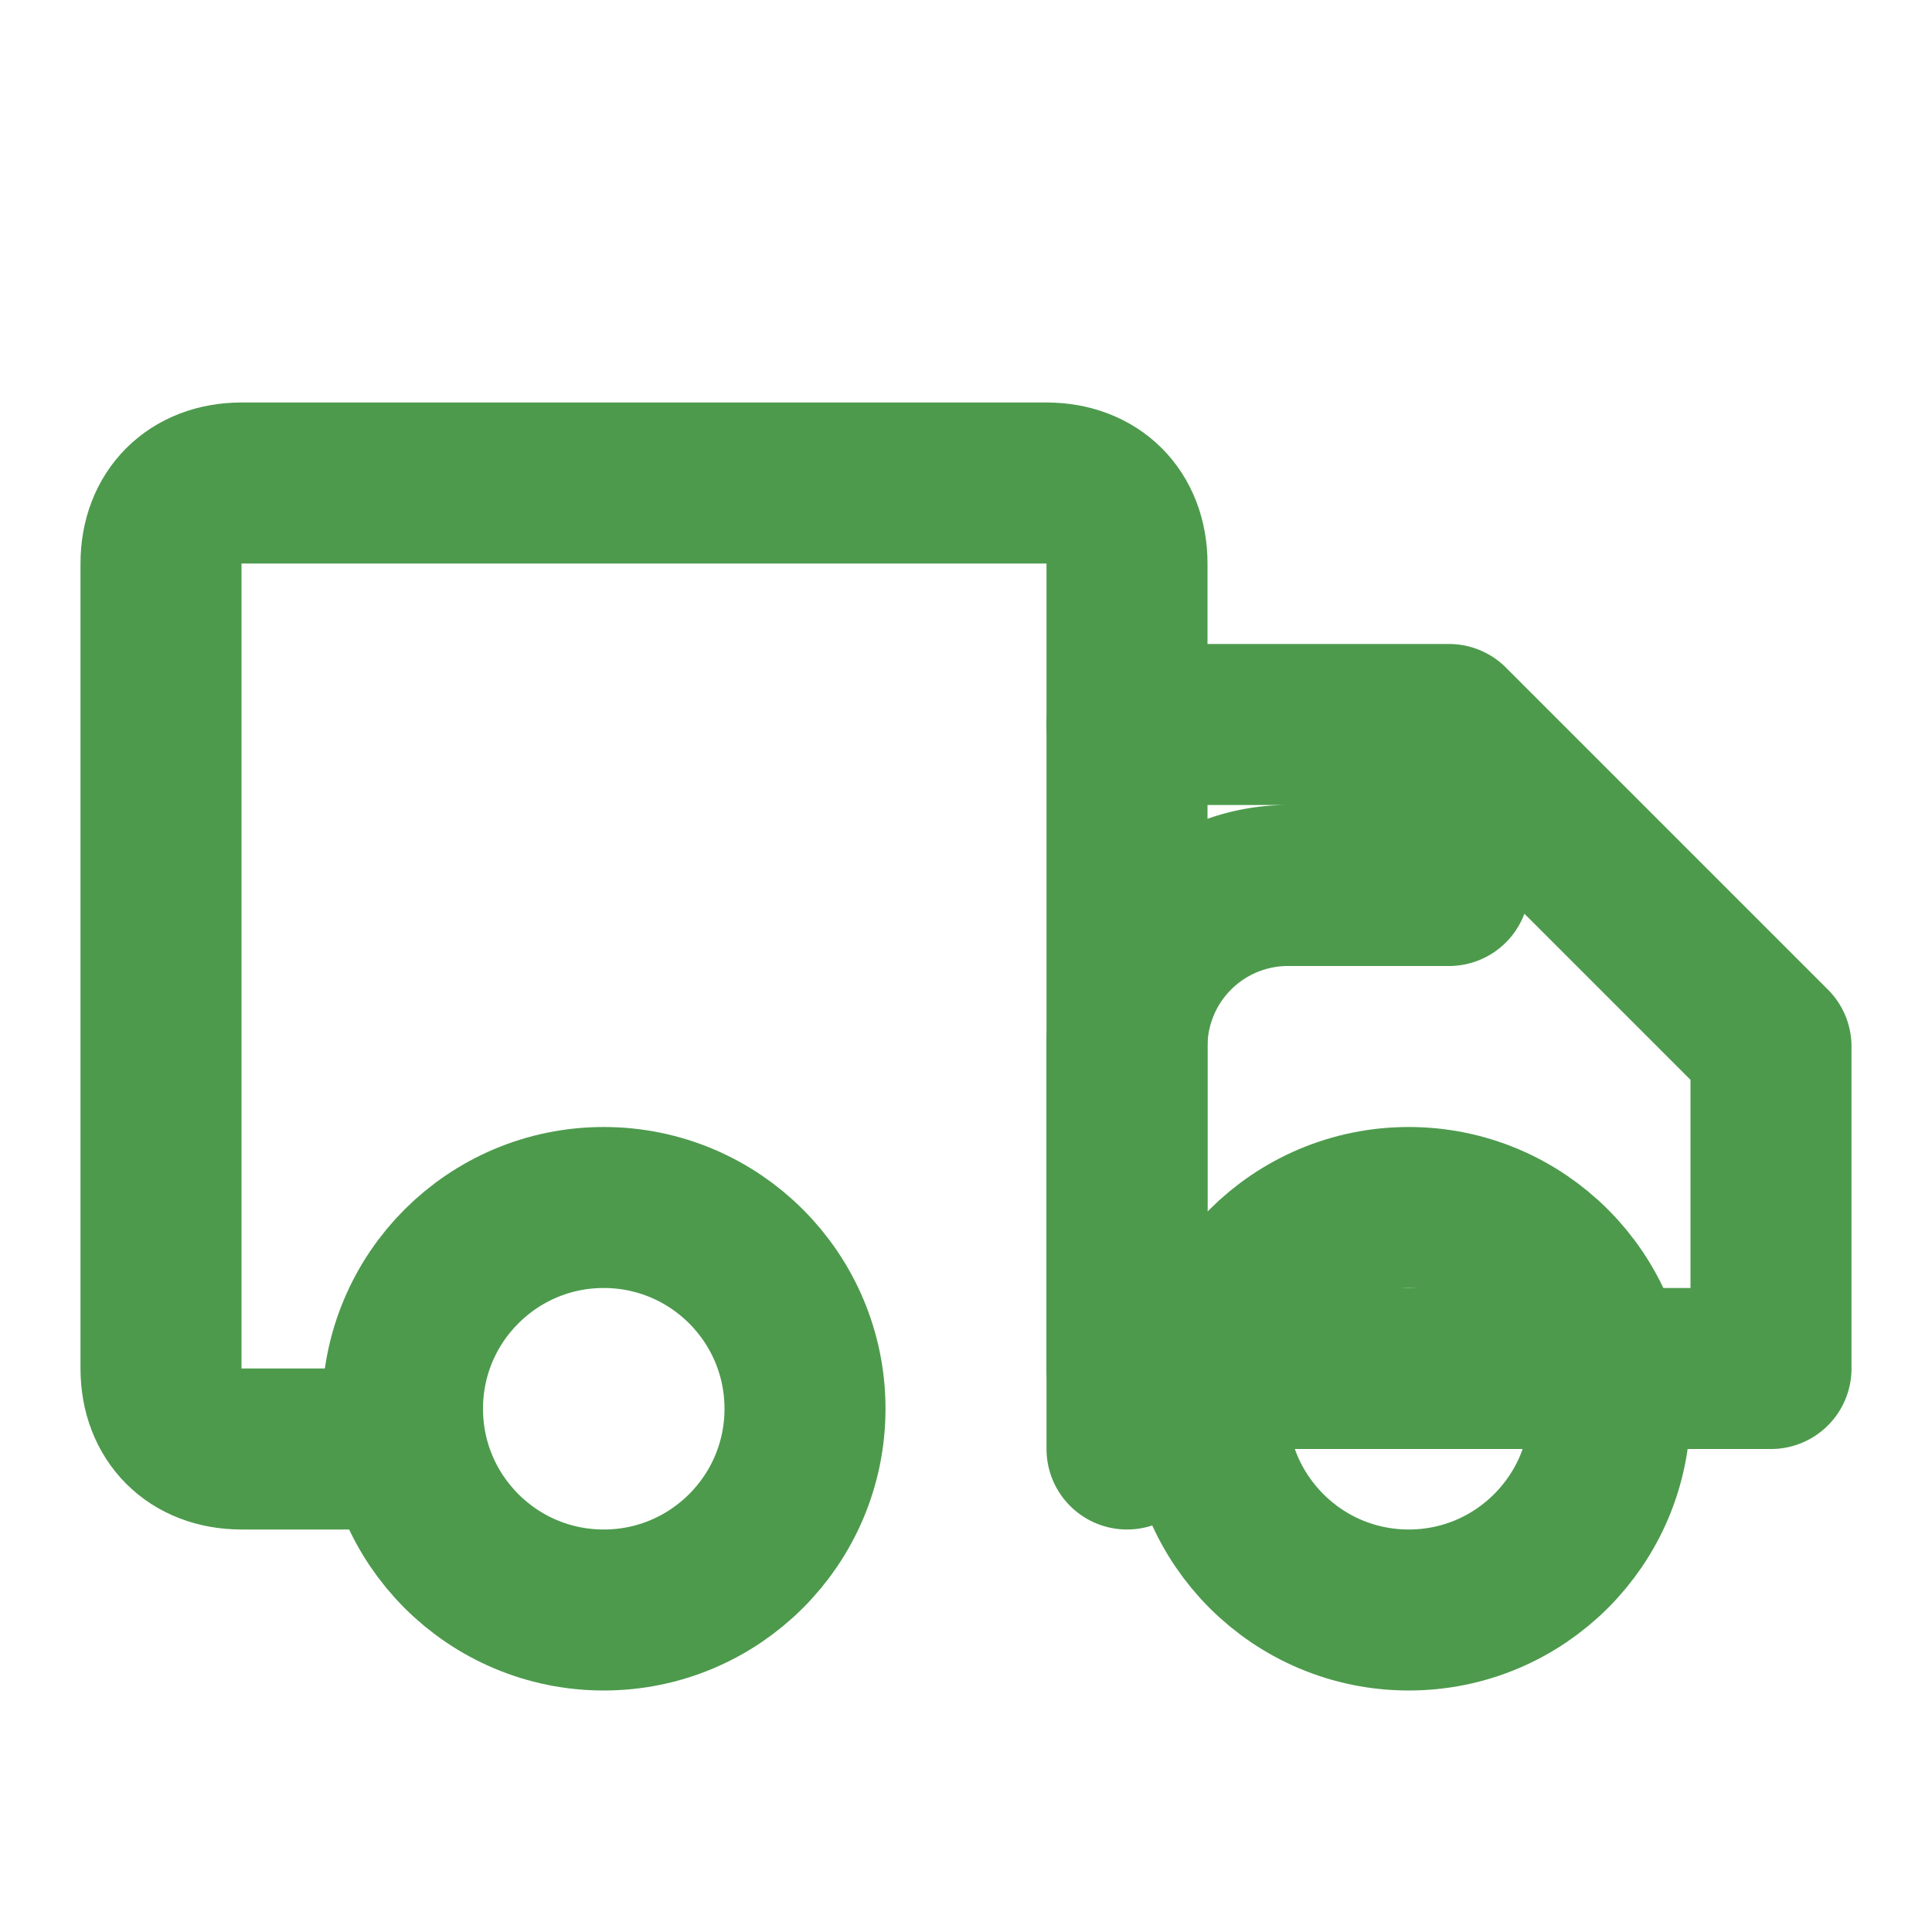 <svg xmlns="http://www.w3.org/2000/svg" viewBox="0 0 24 24" fill="none" stroke="#4D9A4D" stroke-width="2" stroke-linecap="round" stroke-linejoin="round">
  <path d="M5 18H3c-.6 0-1-.4-1-1V7c0-.6.4-1 1-1h10c.6 0 1 .4 1 1v11" />
  <path d="M14 9h4l4 4v4h-8v-4a2 2 0 0 1 2-2h2" />
  <circle cx="7.5" cy="17.5" r="2.5" />
  <circle cx="17.5" cy="17.5" r="2.5" />
</svg>
